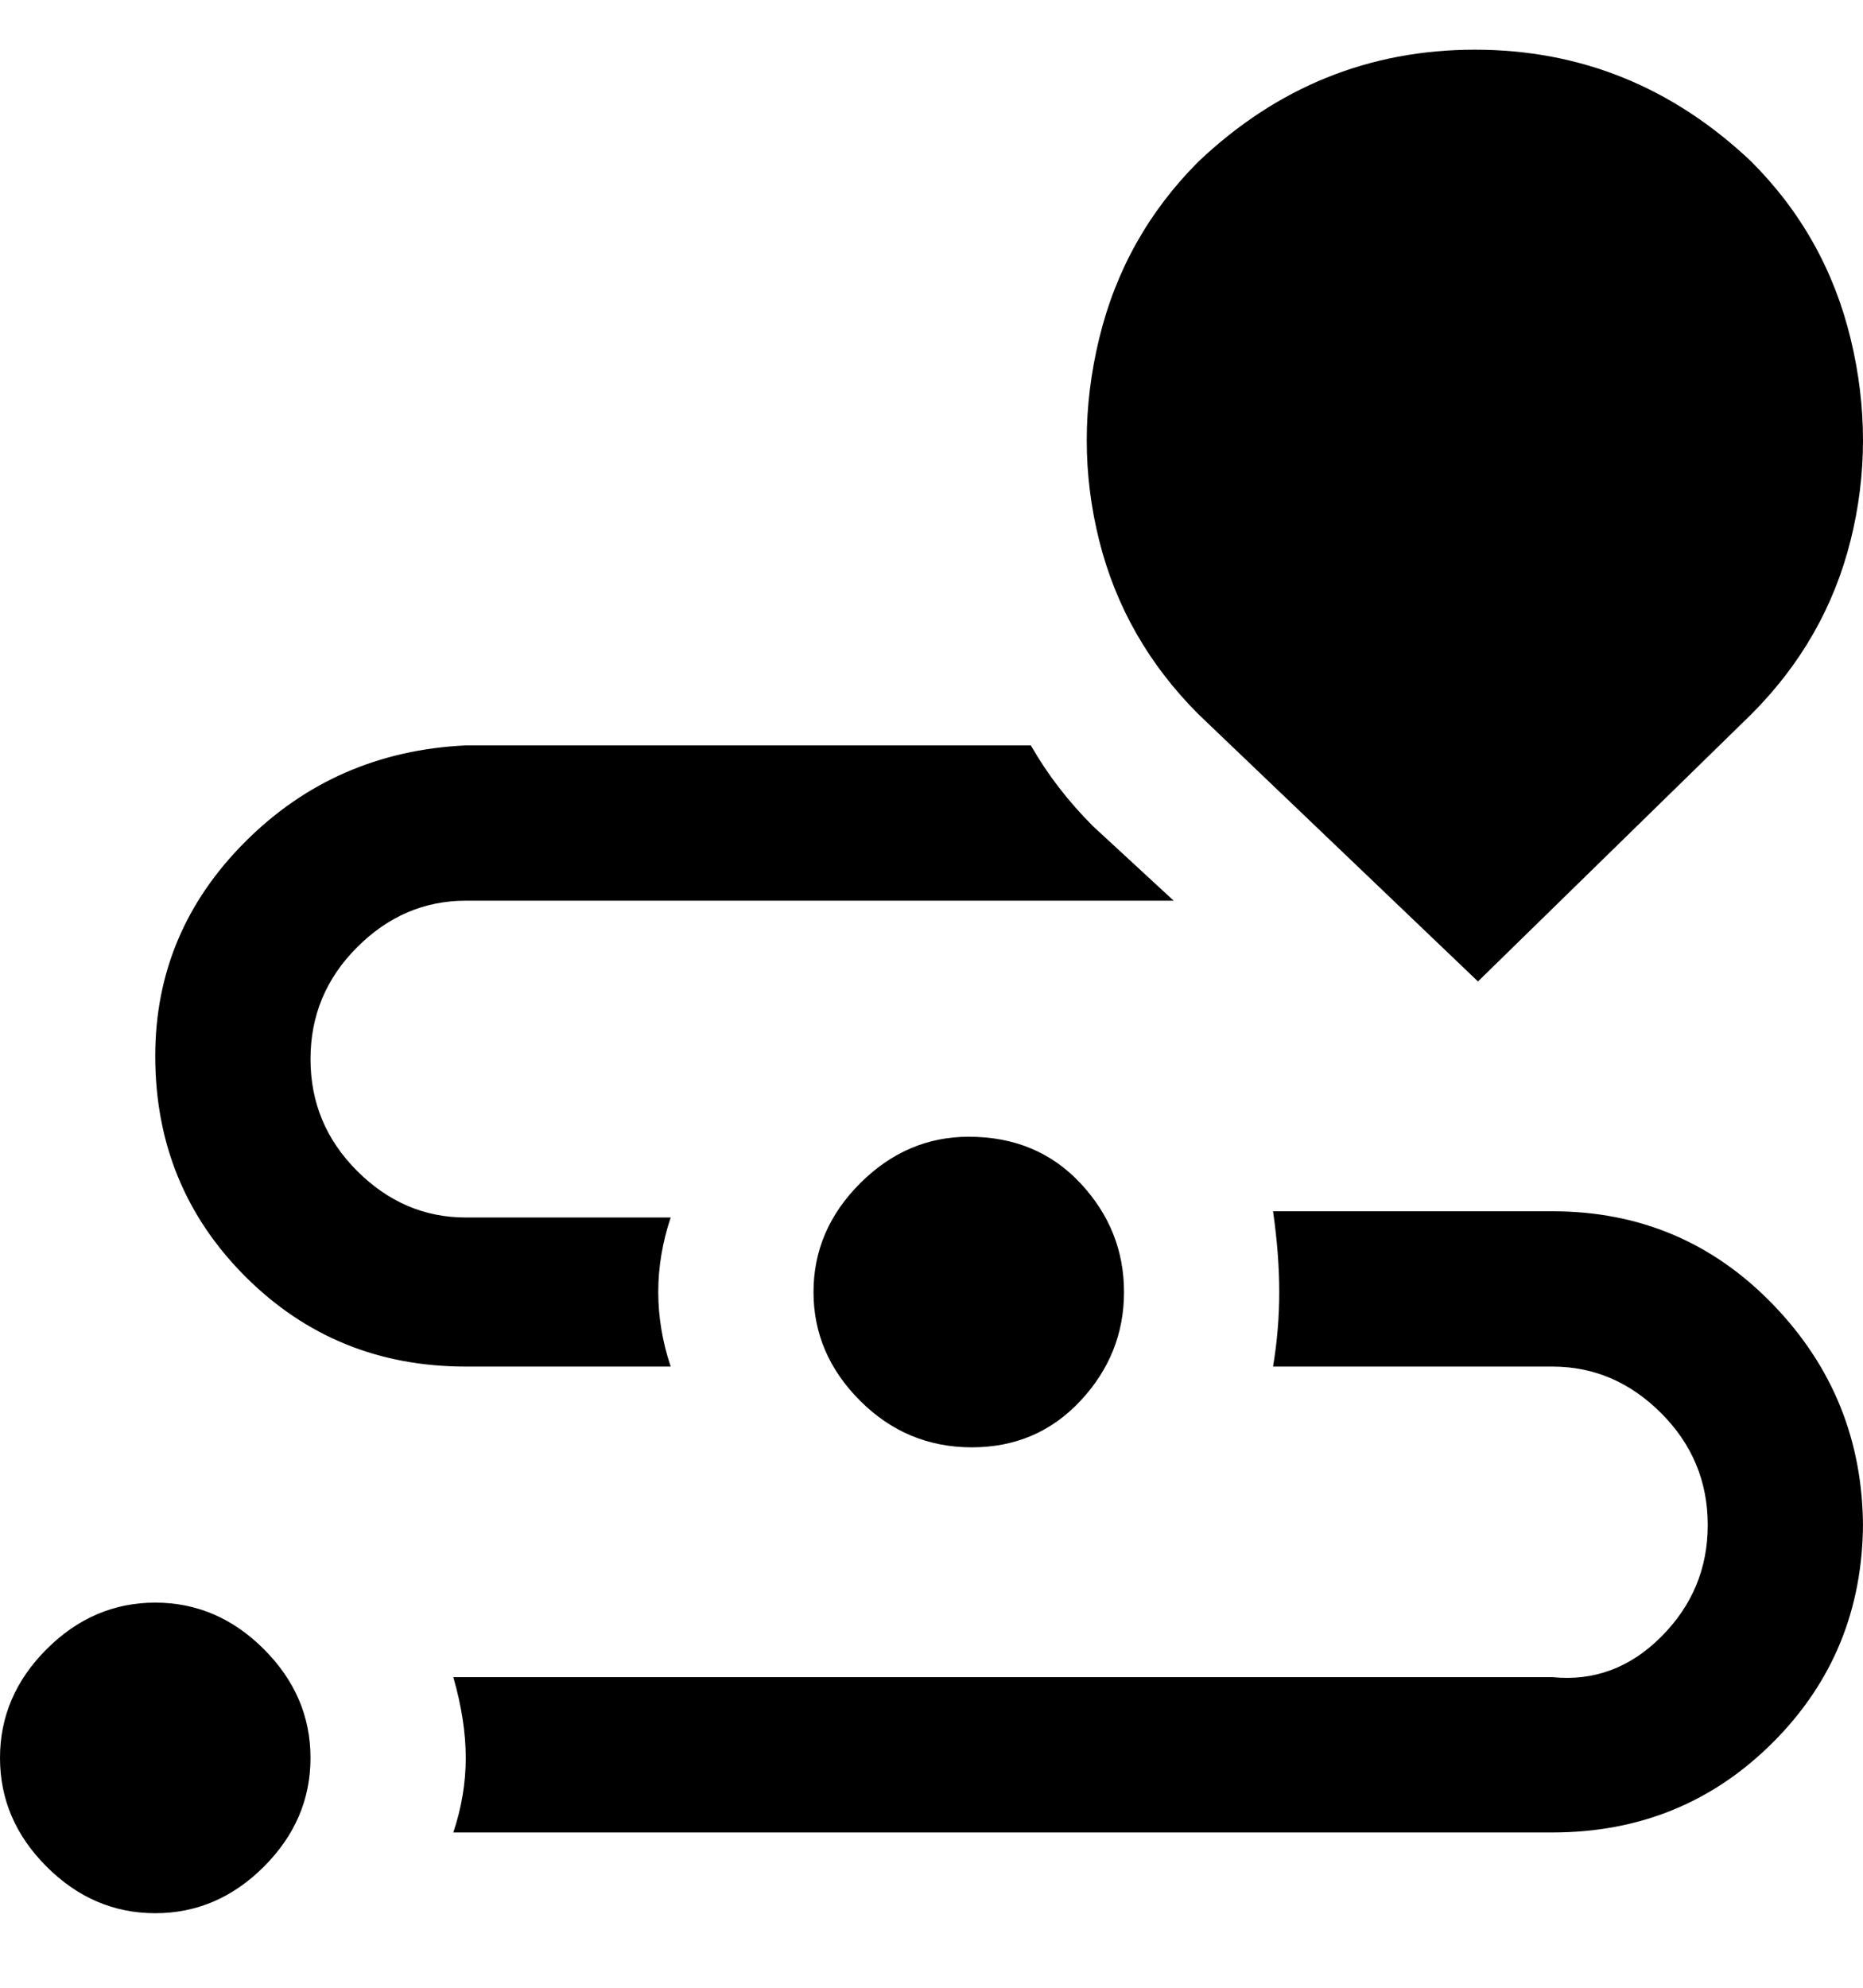 <svg viewBox="0 0 300 320" xmlns="http://www.w3.org/2000/svg"><path d="M238 158l44-43q12-12 16-28t0-32.5Q294 38 282 26 263 8 237.5 8T193 26q-12 12-16 28.5t0 32.5q4 16 16 28l45 43zM50 283q0 10-7.5 17.5T25 308q-10 0-17.5-7.5T0 283q0-10 7.5-17.5T25 258q10 0 17.5 7.5T50 283zm106-100q11 0 18 7.5t7 17.5q0 10-7 17.5t-17.5 7.5q-10.5 0-18-7.5T131 208q0-10 7.5-17.5T156 183zm144 62q0 21-14.5 35.5T250 295H73q2-6 2-12t-2-13h177q10 1 17.5-6.5t7.5-18q0-10.5-7.5-18T250 220h-45q1-6 1-12t-1-13h45q21 0 35.5 15t14.5 36v-1zM25 170q0-20 14.5-34.5T75 120h91q4 7 10 13l13 12H75q-10 0-17.5 7.5t-7.5 18q0 10.5 7.5 18T75 196h33q-2 6-2 12t2 12H75q-21 0-35.5-14.5T25 170z"/></svg>